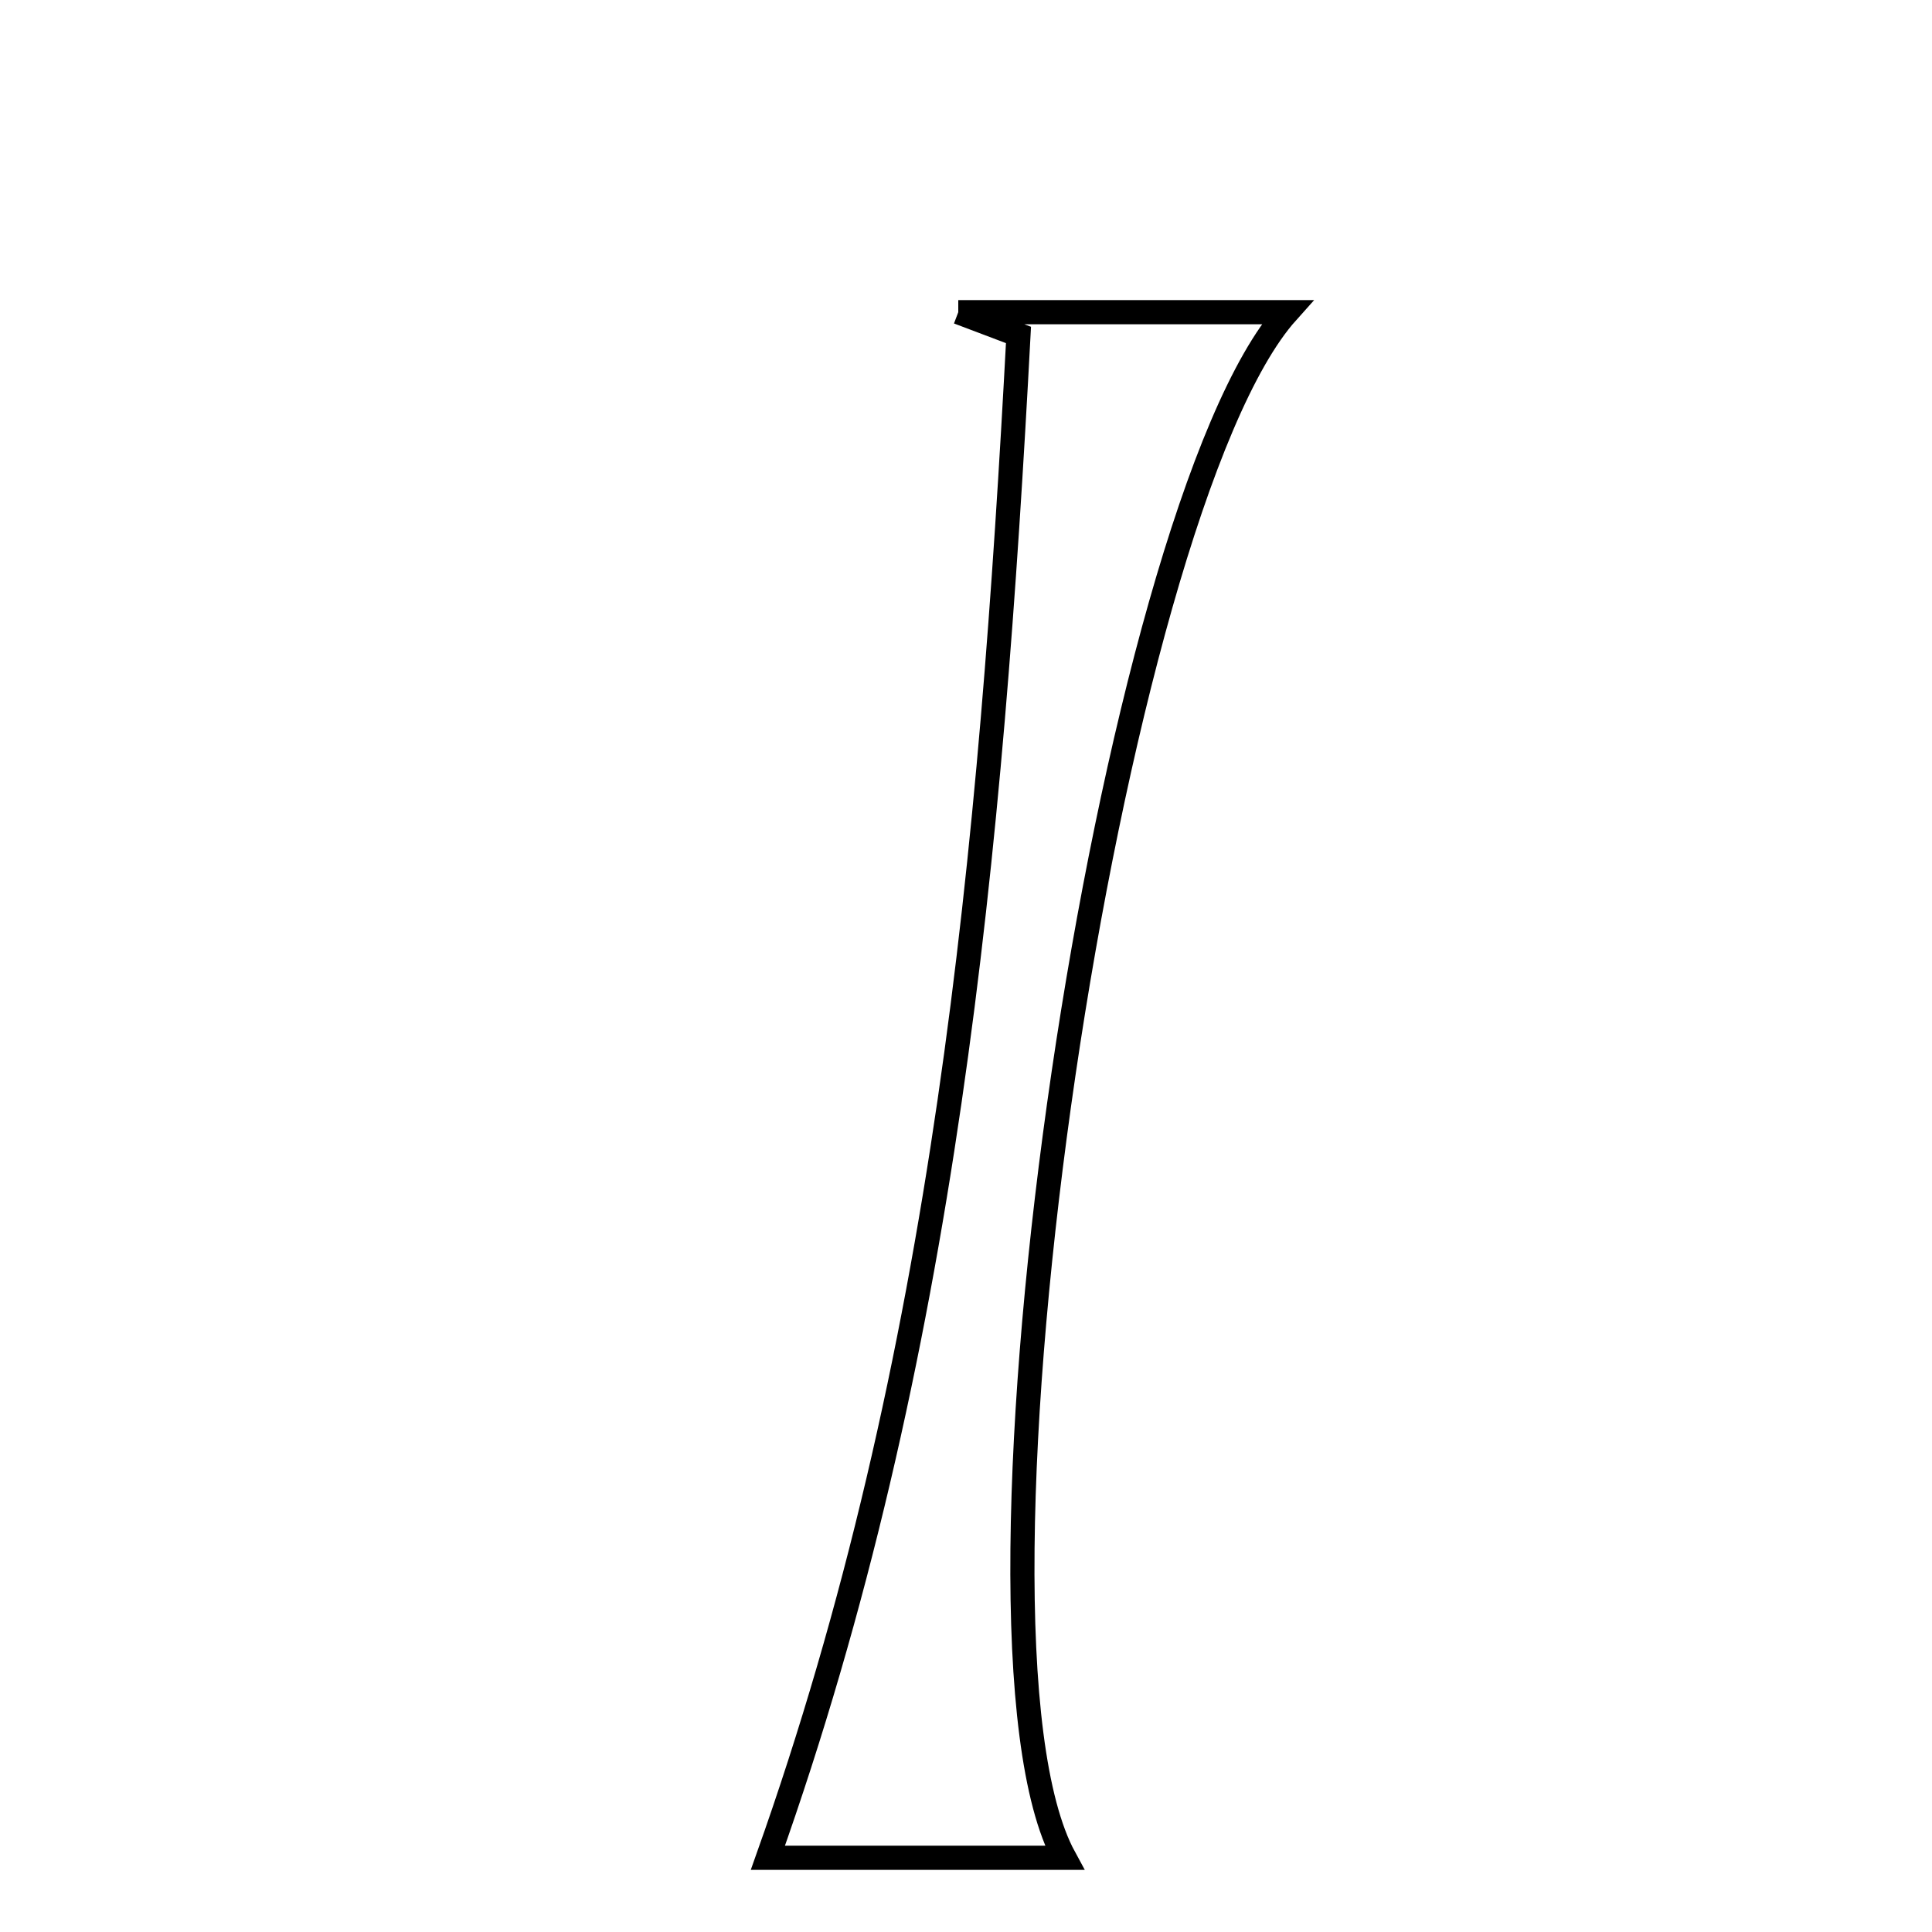 <svg xmlns="http://www.w3.org/2000/svg" viewBox="0.0 0.0 24.0 24.0" height="200px" width="200px"><path fill="none" stroke="black" stroke-width=".3" stroke-opacity="1.0"  filling="0" d="M11.904 3.878 C13.285 3.878 14.666 3.878 15.989 3.878 C13.799 6.322 11.693 20.27 13.223 23.078 C11.822 23.078 10.478 23.078 9.539 23.078 C11.744 16.876 12.313 10.537 12.652 4.161 C12.403 4.067 12.154 3.973 11.904 3.878"></path></svg>